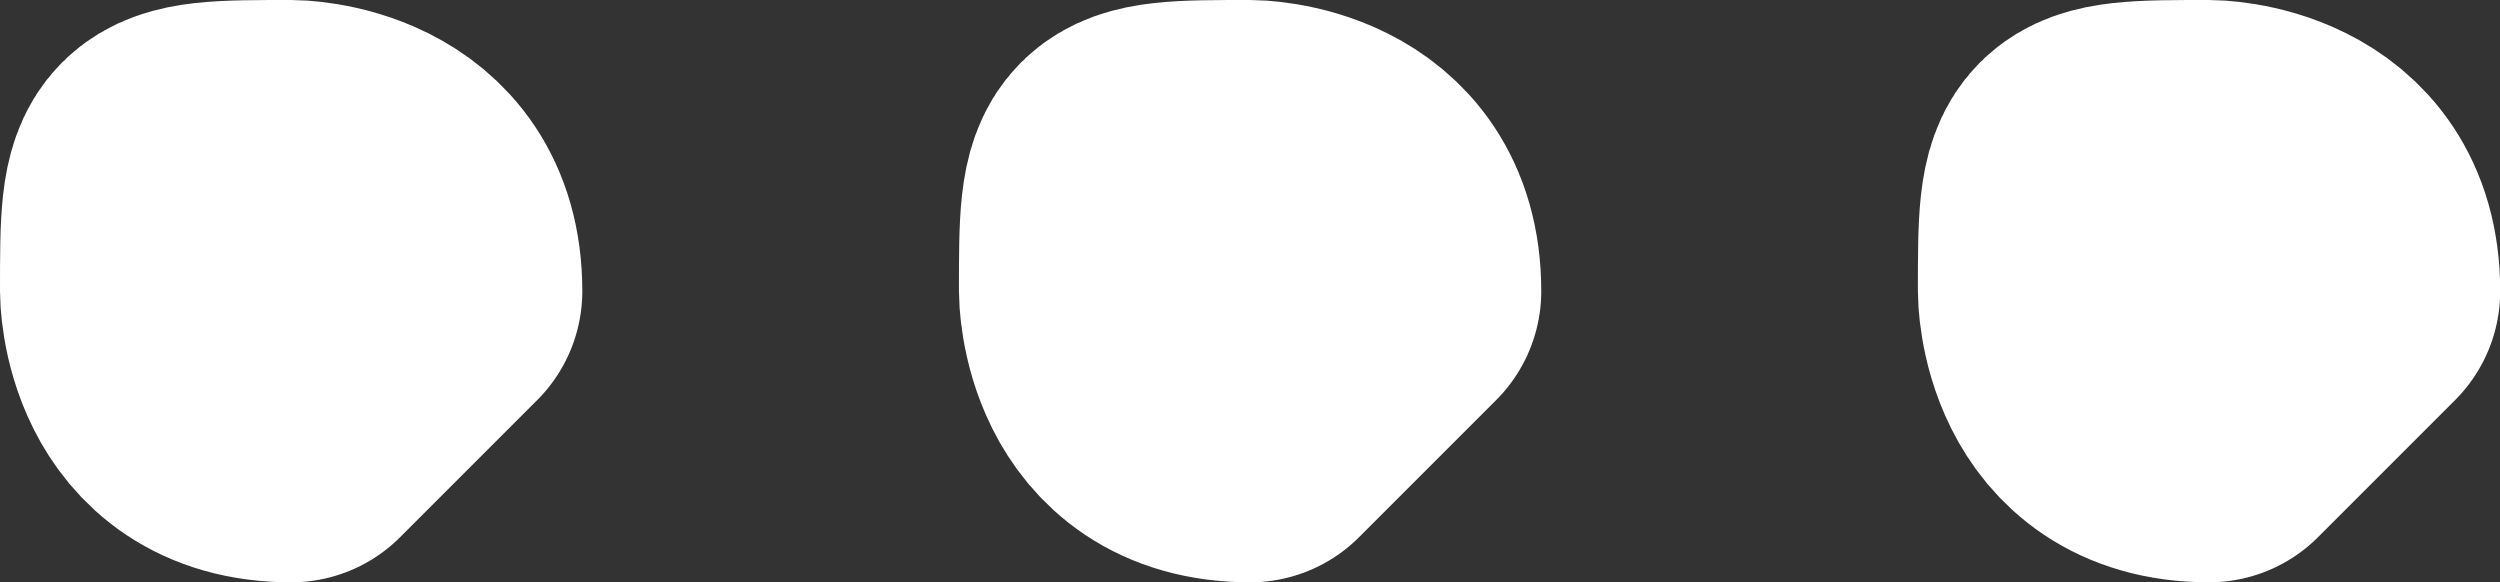 <?xml version="1.0" encoding="UTF-8" standalone="no"?>
<svg
   width="12.167"
   height="2.834"
   viewBox="0 0 12.167 2.834"
   fill="none"
   version="1.1"
   id="svg4"
   sodipodi:docname="dots-icon.svg"
   inkscape:version="1.2.1 (9c6d41e410, 2022-07-14)"
   xmlns:inkscape="http://www.inkscape.org/namespaces/inkscape"
   xmlns:sodipodi="http://sodipodi.sourceforge.net/DTD/sodipodi-0.dtd"
   xmlns="http://www.w3.org/2000/svg"
   xmlns:svg="http://www.w3.org/2000/svg">
  <rect x="0" y="0" width="12.167" height="2.834" fill="#333333" stroke="none"/>
  <defs
     id="defs8" />
  <sodipodi:namedview
     id="namedview6"
     pagecolor="#ffffff"
     bordercolor="#000000"
     borderopacity="0.25"
     inkscape:showpageshadow="2"
     inkscape:pageopacity="0.0"
     inkscape:pagecheckerboard="0"
     inkscape:deskcolor="#d1d1d1"
     showgrid="false"
     inkscape:zoom="93.571429"
     inkscape:cx="5.8244275"
     inkscape:cy="1.4160305"
     inkscape:window-width="1920"
     inkscape:window-height="991"
     inkscape:window-x="-9"
     inkscape:window-y="-9"
     inkscape:window-maximized="1"
     inkscape:current-layer="svg4" />
  <path
     d="m 2.084,1.417 -0.667,0.667 c -0.667,0 -0.667,-0.667 -0.667,-0.667 0,-0.667 0,-0.667 0.667,-0.667 0,0 0.667,0 0.667,0.667 z m 4.667,0 -0.667,0.667 c -0.667,0 -0.667,-0.667 -0.667,-0.667 0,-0.667 0,-0.667 0.667,-0.667 0,0 0.667,0 0.667,0.667 z m 4.667,0 -0.667,0.667 c -0.667,0 -0.667,-0.667 -0.667,-0.667 0,-0.667 0,-0.667 0.667,-0.667 0,0 0.667,0 0.667,0.667 z"
     stroke="#ffffff"
     stroke-width="1.5"
     stroke-linecap="round"
     stroke-linejoin="round"
     id="path2" />
</svg>
